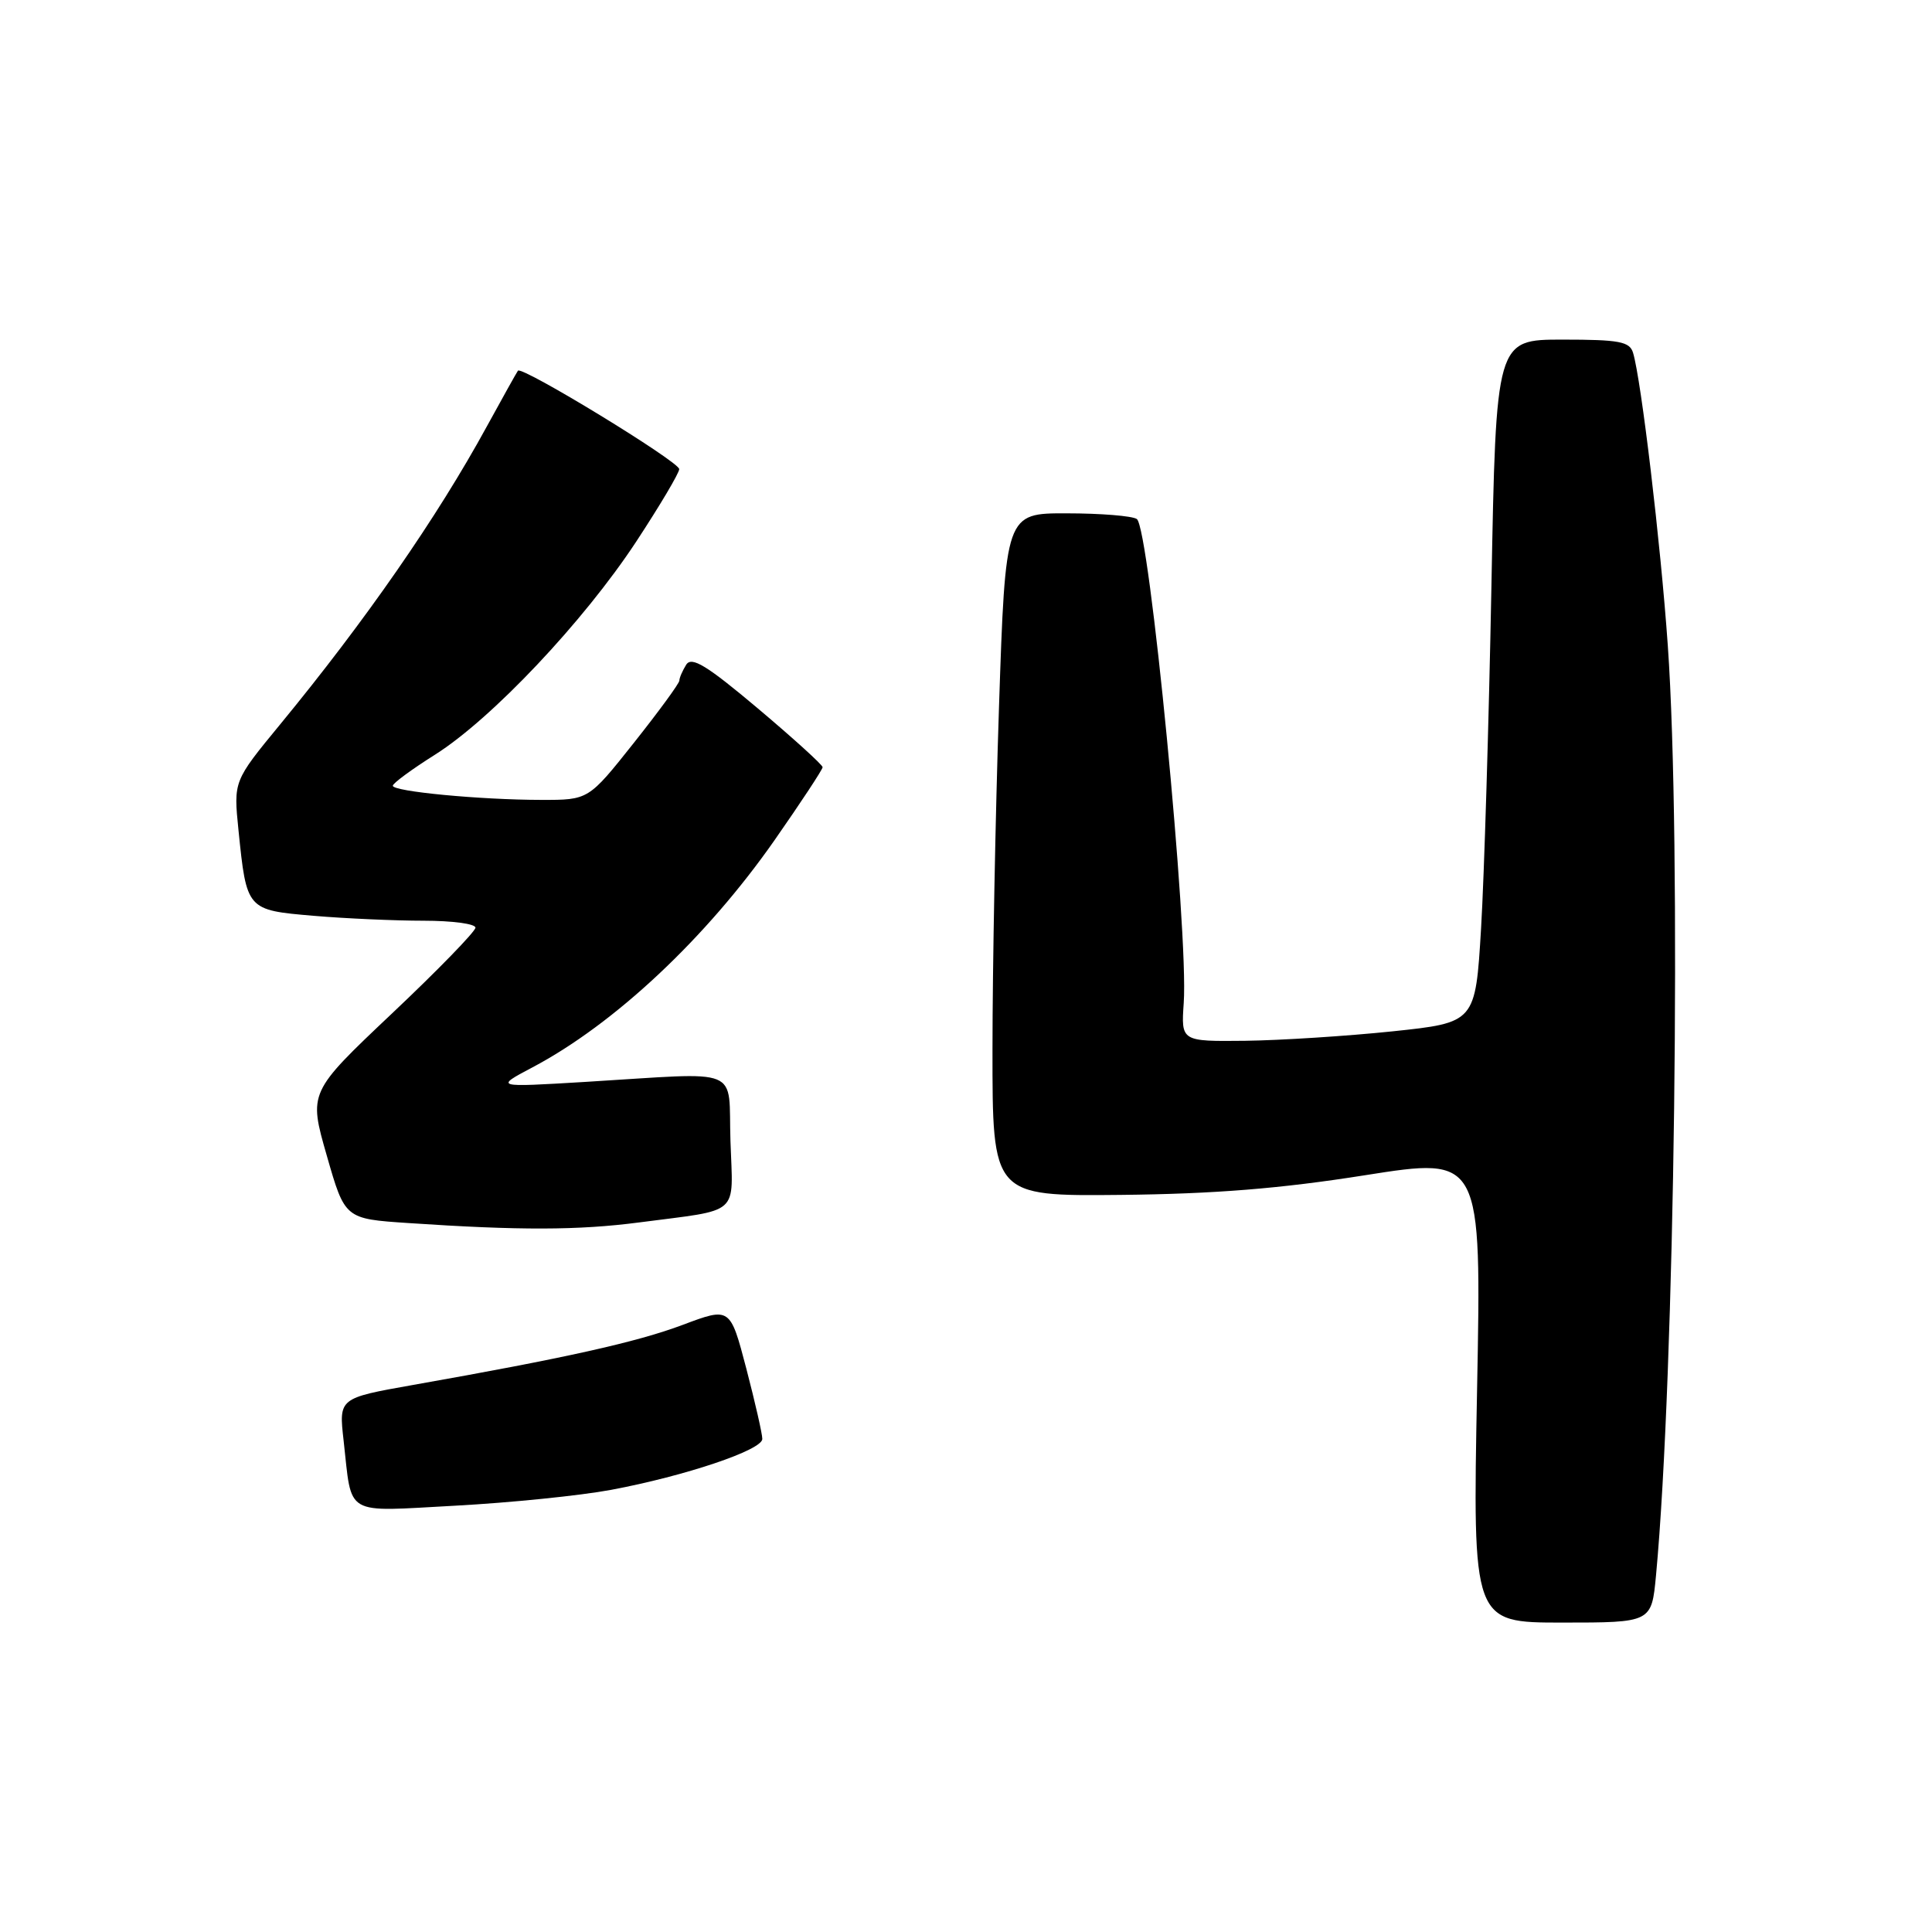 <?xml version="1.0" encoding="UTF-8" standalone="no"?>
<!DOCTYPE svg PUBLIC "-//W3C//DTD SVG 1.1//EN" "http://www.w3.org/Graphics/SVG/1.1/DTD/svg11.dtd" >
<svg xmlns="http://www.w3.org/2000/svg" xmlns:xlink="http://www.w3.org/1999/xlink" version="1.1" viewBox="0 0 256 256">
 <g >
 <path fill="currentColor"
d=" M 219.43 208.75 C 221.92 182.17 222.82 111.39 220.99 85.50 C 220.04 71.96 217.47 50.33 216.39 46.75 C 215.94 45.26 214.58 45.00 207.05 45.00 C 198.23 45.00 198.23 45.00 197.62 77.75 C 197.28 95.76 196.66 116.12 196.25 123.00 C 195.50 135.50 195.50 135.50 184.50 136.66 C 178.45 137.29 169.68 137.85 165.00 137.91 C 156.50 138.00 156.50 138.00 156.85 132.90 C 157.50 123.50 152.30 69.85 150.63 68.77 C 150.01 68.36 145.84 68.02 141.36 68.02 C 133.23 68.00 133.23 68.00 132.37 93.75 C 131.90 107.91 131.51 128.28 131.51 139.00 C 131.50 158.50 131.50 158.50 148.50 158.33 C 160.91 158.20 169.66 157.50 180.90 155.72 C 196.31 153.29 196.31 153.29 195.72 184.14 C 195.13 215.00 195.13 215.00 206.99 215.00 C 218.84 215.00 218.84 215.00 219.43 208.75 Z  M 80.99 197.41 C 90.80 195.57 101.00 192.14 101.01 190.67 C 101.02 190.03 100.06 185.83 98.89 181.34 C 96.75 173.19 96.75 173.19 90.47 175.55 C 84.38 177.84 74.91 179.95 54.69 183.52 C 44.89 185.26 44.89 185.26 45.53 190.88 C 46.68 201.05 45.40 200.31 60.35 199.51 C 67.58 199.12 76.87 198.18 80.99 197.41 Z  M 84.68 161.98 C 98.29 160.20 97.12 161.24 96.79 151.22 C 96.46 141.16 98.72 142.08 77.52 143.36 C 65.55 144.08 65.55 144.08 70.52 141.45 C 81.43 135.69 93.56 124.30 102.61 111.36 C 106.12 106.33 109.00 101.96 109.00 101.66 C 109.00 101.35 105.14 97.85 100.42 93.87 C 93.64 88.16 91.65 86.95 90.93 88.07 C 90.44 88.86 90.02 89.81 90.02 90.18 C 90.01 90.56 87.29 94.27 83.99 98.43 C 77.98 106.00 77.98 106.00 71.74 105.99 C 63.57 105.98 51.99 104.87 52.05 104.11 C 52.07 103.77 54.59 101.92 57.64 100.00 C 65.15 95.26 77.32 82.37 84.28 71.80 C 87.42 67.02 90.00 62.68 90.00 62.16 C 90.00 61.18 69.15 48.45 68.63 49.12 C 68.47 49.33 66.62 52.65 64.51 56.50 C 57.94 68.54 48.40 82.28 37.11 96.00 C 30.94 103.50 30.94 103.50 31.60 110.00 C 32.68 120.60 32.68 120.59 41.57 121.35 C 45.82 121.71 52.38 122.00 56.15 122.00 C 59.92 122.00 63.00 122.41 63.00 122.92 C 63.00 123.42 58.03 128.54 51.94 134.29 C 40.89 144.74 40.89 144.74 43.30 153.12 C 45.70 161.50 45.70 161.50 54.10 162.06 C 68.79 163.05 76.64 163.03 84.68 161.98 Z "/>
</g>
</svg>